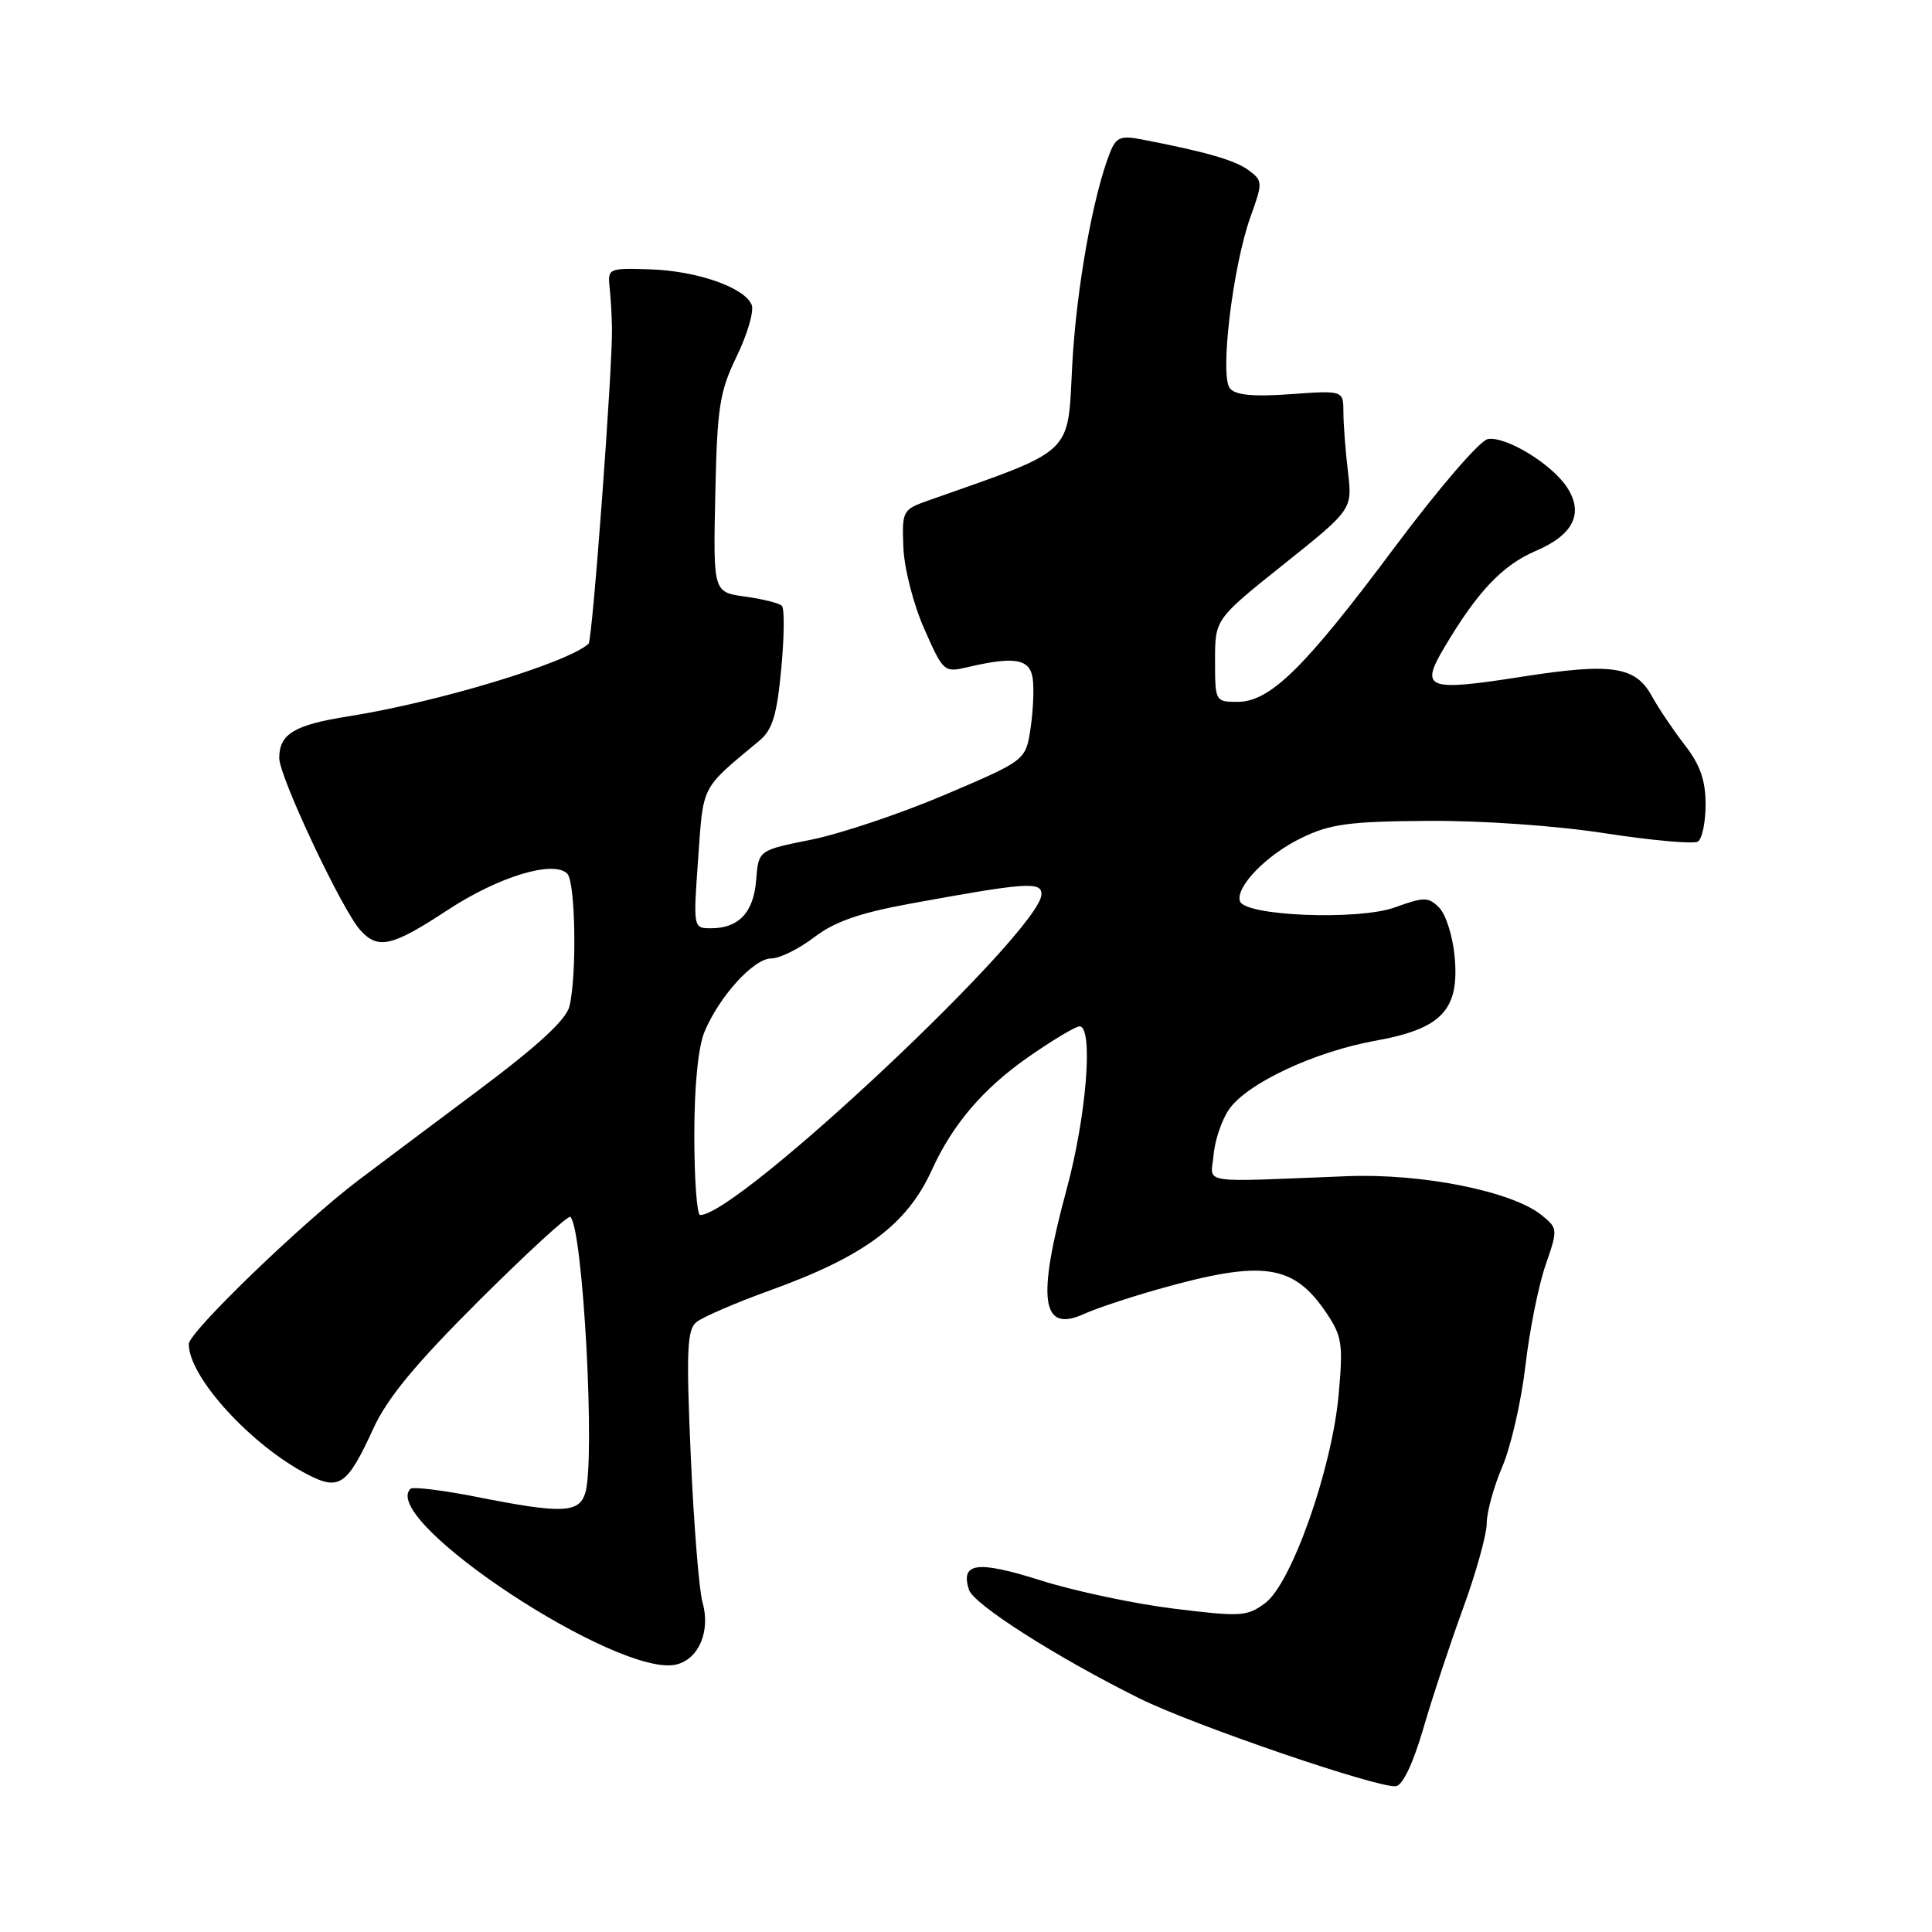 <?xml version="1.0" encoding="UTF-8" standalone="no"?>
<!DOCTYPE svg PUBLIC "-//W3C//DTD SVG 1.1//EN" "http://www.w3.org/Graphics/SVG/1.1/DTD/svg11.dtd" >
<svg xmlns="http://www.w3.org/2000/svg" xmlns:xlink="http://www.w3.org/1999/xlink" version="1.1" viewBox="0 0 256 256">
 <g >
 <path fill="currentColor"
d=" M 188.61 228.99 C 189.81 224.87 192.19 217.68 193.90 213.01 C 195.60 208.34 197.00 203.31 197.00 201.84 C 197.00 200.37 197.93 197.00 199.06 194.35 C 200.20 191.70 201.57 185.70 202.12 181.02 C 202.66 176.33 203.86 170.32 204.79 167.65 C 206.44 162.87 206.43 162.77 204.27 161.01 C 200.35 157.85 188.46 155.46 178.50 155.85 C 158.39 156.64 160.46 156.97 160.81 153.00 C 160.98 151.07 161.90 148.38 162.85 147.00 C 165.26 143.53 174.19 139.35 182.31 137.89 C 191.08 136.30 193.42 133.80 192.74 126.68 C 192.49 124.02 191.57 121.14 190.70 120.27 C 189.26 118.83 188.72 118.83 184.81 120.24 C 179.98 121.98 164.95 121.38 164.30 119.42 C 163.68 117.54 167.84 113.25 172.47 111.02 C 176.26 109.18 178.78 108.84 189.21 108.77 C 196.34 108.72 206.22 109.41 212.72 110.42 C 218.90 111.37 224.41 111.86 224.97 111.52 C 225.54 111.17 226.00 108.95 226.00 106.58 C 226.00 103.41 225.28 101.34 223.25 98.73 C 221.74 96.78 219.77 93.86 218.88 92.24 C 216.71 88.28 213.57 87.81 201.72 89.66 C 189.02 91.65 188.11 91.30 191.40 85.76 C 195.79 78.36 199.08 74.89 203.52 72.99 C 208.50 70.86 209.89 68.01 207.63 64.56 C 205.62 61.48 199.52 57.77 197.15 58.18 C 196.09 58.36 190.68 64.65 184.81 72.50 C 172.86 88.52 168.30 93.00 163.97 93.00 C 161.04 93.00 161.00 92.93 161.00 87.52 C 161.00 82.04 161.00 82.04 170.10 74.77 C 179.20 67.50 179.20 67.50 178.61 62.50 C 178.28 59.75 178.01 56.20 178.01 54.62 C 178.00 51.73 178.00 51.73 171.01 52.23 C 166.06 52.59 163.71 52.36 162.97 51.46 C 161.60 49.81 163.34 35.33 165.69 28.75 C 167.34 24.17 167.33 23.96 165.45 22.56 C 163.66 21.23 159.78 20.11 151.26 18.47 C 148.51 17.94 147.89 18.19 147.10 20.17 C 144.83 25.84 142.60 38.37 142.07 48.47 C 141.45 60.44 142.51 59.45 123.00 66.32 C 119.59 67.53 119.51 67.69 119.70 72.53 C 119.81 75.31 121.03 80.08 122.47 83.33 C 125.00 89.06 125.09 89.14 128.27 88.39 C 134.46 86.94 136.47 87.30 136.84 89.91 C 137.03 91.23 136.90 94.21 136.55 96.53 C 135.91 100.75 135.91 100.75 125.21 105.31 C 119.32 107.81 111.35 110.49 107.50 111.26 C 100.50 112.66 100.50 112.66 100.20 116.58 C 99.87 120.88 97.90 123.00 94.23 123.00 C 91.85 123.00 91.85 123.00 92.51 113.75 C 93.22 103.84 92.80 104.66 100.65 98.12 C 102.35 96.70 102.95 94.74 103.52 88.62 C 103.92 84.38 103.96 80.62 103.60 80.27 C 103.25 79.92 101.06 79.37 98.73 79.05 C 94.50 78.47 94.50 78.47 94.78 65.49 C 95.03 53.92 95.34 51.92 97.62 47.21 C 99.03 44.30 99.92 41.25 99.61 40.42 C 98.72 38.11 92.39 35.89 86.13 35.69 C 80.68 35.51 80.51 35.58 80.77 38.00 C 80.92 39.38 81.07 41.85 81.09 43.50 C 81.18 48.74 78.50 84.84 77.99 85.30 C 75.19 87.85 57.88 93.08 46.15 94.92 C 39.00 96.05 37.00 97.25 37.00 100.45 C 37.00 102.91 45.30 120.54 47.74 123.25 C 50.09 125.86 51.93 125.44 59.32 120.58 C 66.07 116.15 73.34 113.94 75.17 115.77 C 76.26 116.86 76.45 129.34 75.45 133.36 C 75.00 135.15 71.21 138.63 63.15 144.65 C 56.74 149.44 49.70 154.72 47.50 156.38 C 39.99 162.07 25.04 176.50 25.02 178.08 C 24.96 182.41 33.27 191.53 40.82 195.41 C 44.97 197.55 46.03 196.79 49.47 189.29 C 51.32 185.24 55.06 180.72 63.54 172.27 C 69.90 165.94 75.31 160.98 75.58 161.24 C 77.27 162.93 78.91 193.56 77.54 197.87 C 76.71 200.50 74.40 200.58 63.23 198.36 C 58.67 197.46 54.70 196.97 54.38 197.28 C 50.23 201.43 82.09 222.45 89.65 220.55 C 92.63 219.80 94.17 216.09 93.08 212.28 C 92.63 210.71 91.93 202.00 91.53 192.92 C 90.92 179.06 91.04 176.21 92.26 175.20 C 93.06 174.54 97.42 172.65 101.96 171.01 C 114.56 166.46 120.17 162.29 123.49 155.00 C 126.23 148.97 130.29 144.22 136.29 140.04 C 139.48 137.82 142.52 136.00 143.04 136.00 C 144.91 136.00 143.97 147.91 141.32 157.64 C 137.34 172.33 137.98 176.71 143.72 174.07 C 145.25 173.37 149.65 171.91 153.50 170.82 C 167.33 166.91 171.38 167.48 175.74 173.95 C 177.83 177.05 177.99 178.07 177.37 184.86 C 176.48 194.66 171.14 209.81 167.65 212.41 C 165.26 214.20 164.42 214.25 155.59 213.16 C 150.37 212.52 142.42 210.84 137.93 209.42 C 129.48 206.75 127.24 207.04 128.39 210.65 C 129.01 212.59 139.98 219.58 150.99 225.05 C 158.13 228.59 182.64 236.98 184.97 236.68 C 185.87 236.56 187.26 233.63 188.61 228.99 Z  M 92.00 150.47 C 92.00 143.89 92.51 138.73 93.35 136.72 C 95.32 132.00 99.88 127.00 102.19 127.00 C 103.30 127.00 105.85 125.74 107.86 124.21 C 110.55 122.14 113.86 120.98 120.50 119.76 C 135.94 116.93 138.00 116.78 138.00 118.48 C 138.00 123.25 97.84 161.00 92.77 161.00 C 92.35 161.00 92.00 156.26 92.00 150.47 Z "/>
</g>
</svg>